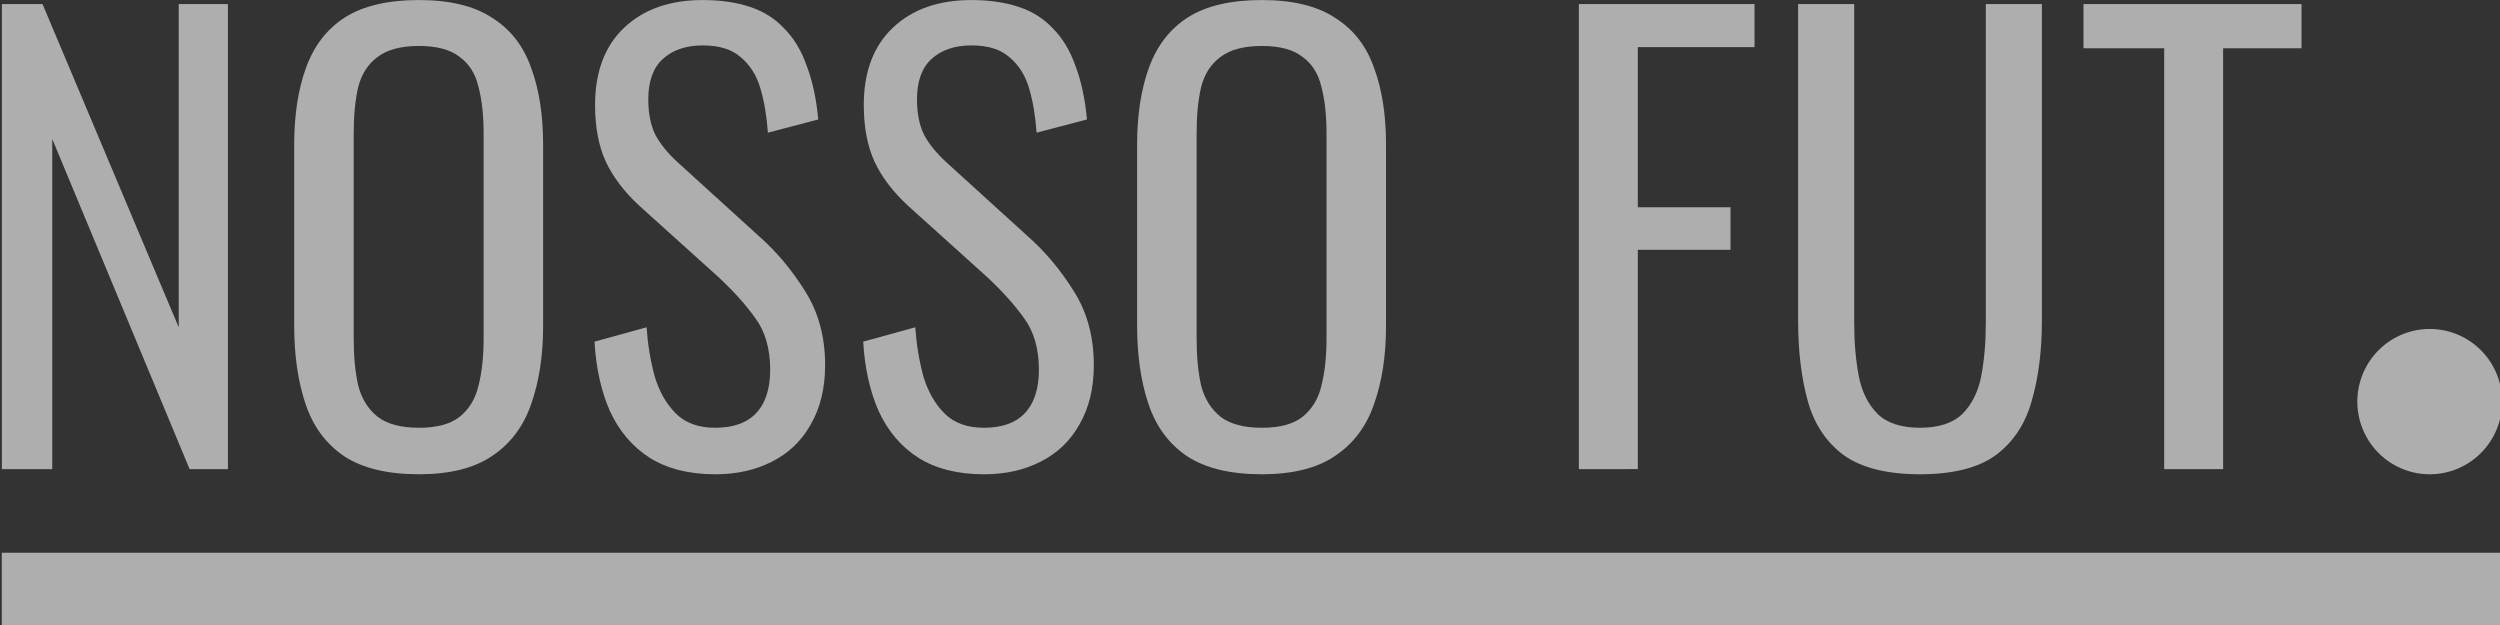 <?xml version="1.0" encoding="UTF-8" standalone="no"?>
<!-- Created with Inkscape (http://www.inkscape.org/) -->

<svg
   width="600.025mm"
   height="150.003mm"
   version="1.1"
   viewBox="0 0 600.025 150.003"
   id="svg46"
   sodipodi:docname="logo_transparente.svg"
   inkscape:version="1.3 (0e150ed6c4, 2023-07-21)"
   xmlns:inkscape="http://www.inkscape.org/namespaces/inkscape"
   xmlns:sodipodi="http://sodipodi.sourceforge.net/DTD/sodipodi-0.dtd"
   xmlns="http://www.w3.org/2000/svg"
   xmlns:svg="http://www.w3.org/2000/svg">
  <rect x="0" y="0" width="600.025" height="150.003" fill="#333333" stroke="none"/>
  <defs
     id="defs50" />
  <sodipodi:namedview
     id="namedview48"
     pagecolor="#505050"
     bordercolor="#eeeeee"
     borderopacity="1"
     inkscape:showpageshadow="0"
     inkscape:pageopacity="0"
     inkscape:pagecheckerboard="0"
     inkscape:deskcolor="#505050"
     inkscape:document-units="mm"
     showgrid="false"
     inkscape:zoom="0.20813889"
     inkscape:cx="1563.8596"
     inkscape:cy="319.4982"
     inkscape:window-width="1920"
     inkscape:window-height="1011"
     inkscape:window-x="0"
     inkscape:window-y="0"
     inkscape:window-maximized="1"
     inkscape:current-layer="svg46" />
  <g
     transform="matrix(0.92,0,0,0.923,-2803.43,926.678)"
     fill="#ffffff"
     opacity="0.48"
     id="g42"
     style="opacity:0.603;fill:#ffffff;fill-opacity:1">
    <g
       stroke-width="0.257"
       style="font-variation-settings:'wght' 373;fill:#ffffff;fill-opacity:1"
       aria-label="NOSSO FUT"
       id="g34">
      <path
         d="m 3047.7,-882 v -120.93 h 10.6 l 35.531,84.051 v -84.051 h 12.839 V -882 h -10.002 l -35.83,-85.842 V -882 Z"
         id="path18"
         style="fill:#ffffff;fill-opacity:1" />
      <path
         d="m 3156.5,-880.66 q -12.242,0 -19.408,-4.628 -7.166,-4.777 -10.152,-13.585 -2.986,-8.808 -2.986,-20.453 v -47.027 q 0,-11.645 3.135,-20.154 3.135,-8.509 10.152,-12.988 7.166,-4.479 19.259,-4.479 12.092,0 19.109,4.628 7.166,4.479 10.152,12.988 3.135,8.36 3.135,20.005 v 47.176 q 0,11.495 -3.135,20.304 -2.986,8.659 -10.152,13.436 -7.017,4.777 -19.109,4.777 z m 0,-12.093 q 7.017,0 10.6,-2.837 3.732,-2.986 4.927,-8.062 1.344,-5.225 1.344,-12.242 v -53.446 q 0,-7.017 -1.344,-12.093 -1.194,-5.076 -4.927,-7.763 -3.583,-2.837 -10.6,-2.837 -7.017,0 -10.749,2.837 -3.732,2.687 -5.076,7.763 -1.194,5.076 -1.194,12.093 v 53.446 q 0,7.017 1.194,12.242 1.344,5.076 5.076,8.062 3.732,2.837 10.749,2.837 z"
         id="path20"
         style="fill:#ffffff;fill-opacity:1" />
      <path
         d="m 3233.8,-880.66 q -10.301,0 -17.168,-4.329 -6.718,-4.329 -10.301,-12.093 -3.434,-7.763 -4.031,-18.064 l 13.585,-3.732 q 0.448,6.569 2.09,12.69 1.792,5.972 5.524,9.704 3.732,3.732 10.301,3.732 7.017,0 10.6,-3.732 3.732,-3.882 3.732,-11.346 0,-8.211 -3.882,-13.436 -3.732,-5.225 -9.704,-10.749 l -20.602,-18.512 q -5.822,-5.375 -8.659,-11.346 -2.837,-6.121 -2.837,-14.78 0,-12.988 7.614,-20.154 7.614,-7.166 20.453,-7.166 7.017,0 12.391,1.792 5.374,1.792 8.957,5.673 3.732,3.732 5.822,9.704 2.239,5.822 2.986,13.884 l -13.138,3.434 q -0.448,-6.42 -1.941,-11.495 -1.493,-5.076 -5.076,-8.062 -3.434,-3.135 -10.002,-3.135 -6.568,0 -10.45,3.583 -3.732,3.434 -3.732,10.45 0,5.375 1.792,9.107 1.941,3.732 6.27,7.614 l 20.602,18.661 q 7.017,6.121 12.242,14.481 5.225,8.211 5.225,19.259 0,8.957 -3.732,15.377 -3.583,6.42 -10.152,9.704 -6.42,3.284 -14.78,3.284 z"
         id="path22"
         style="fill:#ffffff;fill-opacity:1" />
      <path
         d="m 3303.9,-880.66 q -10.301,0 -17.168,-4.329 -6.718,-4.329 -10.301,-12.093 -3.434,-7.763 -4.031,-18.064 l 13.586,-3.732 q 0.448,6.569 2.09,12.69 1.792,5.972 5.524,9.704 3.732,3.732 10.301,3.732 7.017,0 10.6,-3.732 3.732,-3.882 3.732,-11.346 0,-8.211 -3.882,-13.436 -3.732,-5.225 -9.704,-10.749 l -20.602,-18.512 q -5.822,-5.375 -8.659,-11.346 -2.837,-6.121 -2.837,-14.78 0,-12.988 7.614,-20.154 7.614,-7.166 20.453,-7.166 7.017,0 12.391,1.792 5.374,1.792 8.957,5.673 3.732,3.732 5.822,9.704 2.239,5.822 2.986,13.884 l -13.138,3.434 q -0.448,-6.42 -1.941,-11.495 -1.493,-5.076 -5.076,-8.062 -3.434,-3.135 -10.002,-3.135 -6.568,0 -10.45,3.583 -3.732,3.434 -3.732,10.45 0,5.375 1.792,9.107 1.941,3.732 6.27,7.614 l 20.602,18.661 q 7.017,6.121 12.242,14.481 5.225,8.211 5.225,19.259 0,8.957 -3.732,15.377 -3.583,6.42 -10.152,9.704 -6.42,3.284 -14.78,3.284 z"
         id="path24"
         style="fill:#ffffff;fill-opacity:1" />
      <path
         d="m 3376.4,-880.66 q -12.242,0 -19.408,-4.628 -7.166,-4.777 -10.152,-13.585 -2.986,-8.808 -2.986,-20.453 v -47.027 q 0,-11.645 3.135,-20.154 3.135,-8.509 10.152,-12.988 7.166,-4.479 19.258,-4.479 12.093,0 19.109,4.628 7.166,4.479 10.152,12.988 3.135,8.36 3.135,20.005 v 47.176 q 0,11.495 -3.135,20.304 -2.986,8.659 -10.152,13.436 -7.017,4.777 -19.109,4.777 z m 0,-12.093 q 7.017,0 10.6,-2.837 3.732,-2.986 4.927,-8.062 1.344,-5.225 1.344,-12.242 v -53.446 q 0,-7.017 -1.344,-12.093 -1.194,-5.076 -4.927,-7.763 -3.583,-2.837 -10.6,-2.837 -7.017,0 -10.749,2.837 -3.732,2.687 -5.076,7.763 -1.194,5.076 -1.194,12.093 v 53.446 q 0,7.017 1.194,12.242 1.344,5.076 5.076,8.062 3.732,2.837 10.749,2.837 z"
         id="path26"
         style="fill:#ffffff;fill-opacity:1" />
      <path
         d="m 3459.1,-882 v -120.93 h 45.832 v 11.197 h -30.455 v 41.652 h 24.185 v 11.048 h -24.185 v 57.029 z"
         id="path28"
         style="fill:#ffffff;fill-opacity:1" />
      <path
         d="m 3548.1,-880.66 q -12.839,0 -19.856,-4.927 -6.867,-5.076 -9.405,-14.033 -2.538,-9.107 -2.538,-21.05 v -82.259 h 14.63 v 82.856 q 0,7.614 1.194,13.884 1.194,6.121 4.927,9.853 3.732,3.583 11.048,3.583 7.315,0 11.048,-3.583 3.732,-3.732 4.927,-9.853 1.194,-6.27 1.194,-13.884 v -82.856 h 14.63 v 82.259 q 0,11.943 -2.687,21.05 -2.538,8.957 -9.405,14.033 -6.867,4.927 -19.706,4.927 z"
         id="path30"
         style="fill:#ffffff;fill-opacity:1" />
      <path
         d="m 3611.8,-882 v -109.43 h -21.05 v -11.495 h 56.88 v 11.495 h -20.453 V -882 Z"
         id="path32"
         style="fill:#ffffff;fill-opacity:1" />
    </g>
    <g
       transform="translate(-7.73)"
       fill="#ffffff"
       id="g40"
       style="fill:#ffffff;fill-opacity:1">
      <path
         d="m 3055.4,-860.25 h 652.27 v 18.791 H 3055.4 Z"
         stroke-width="0.626"
         style="font-variation-settings:'wght' 373;fill:#ffffff;fill-opacity:1"
         id="path36" />
      <path
         d="m 3707.7,-899.55 a 18.889,18.889 0 0 1 -18.889,18.889 18.889,18.889 0 0 1 -18.889,-18.889 18.889,18.889 0 0 1 18.889,-18.889 18.889,18.889 0 0 1 18.889,18.889 z"
         stroke-width="0.265"
         style="font-variation-settings:'wght' 373;fill:#ffffff;fill-opacity:1"
         id="path38" />
    </g>
  </g>
</svg>
